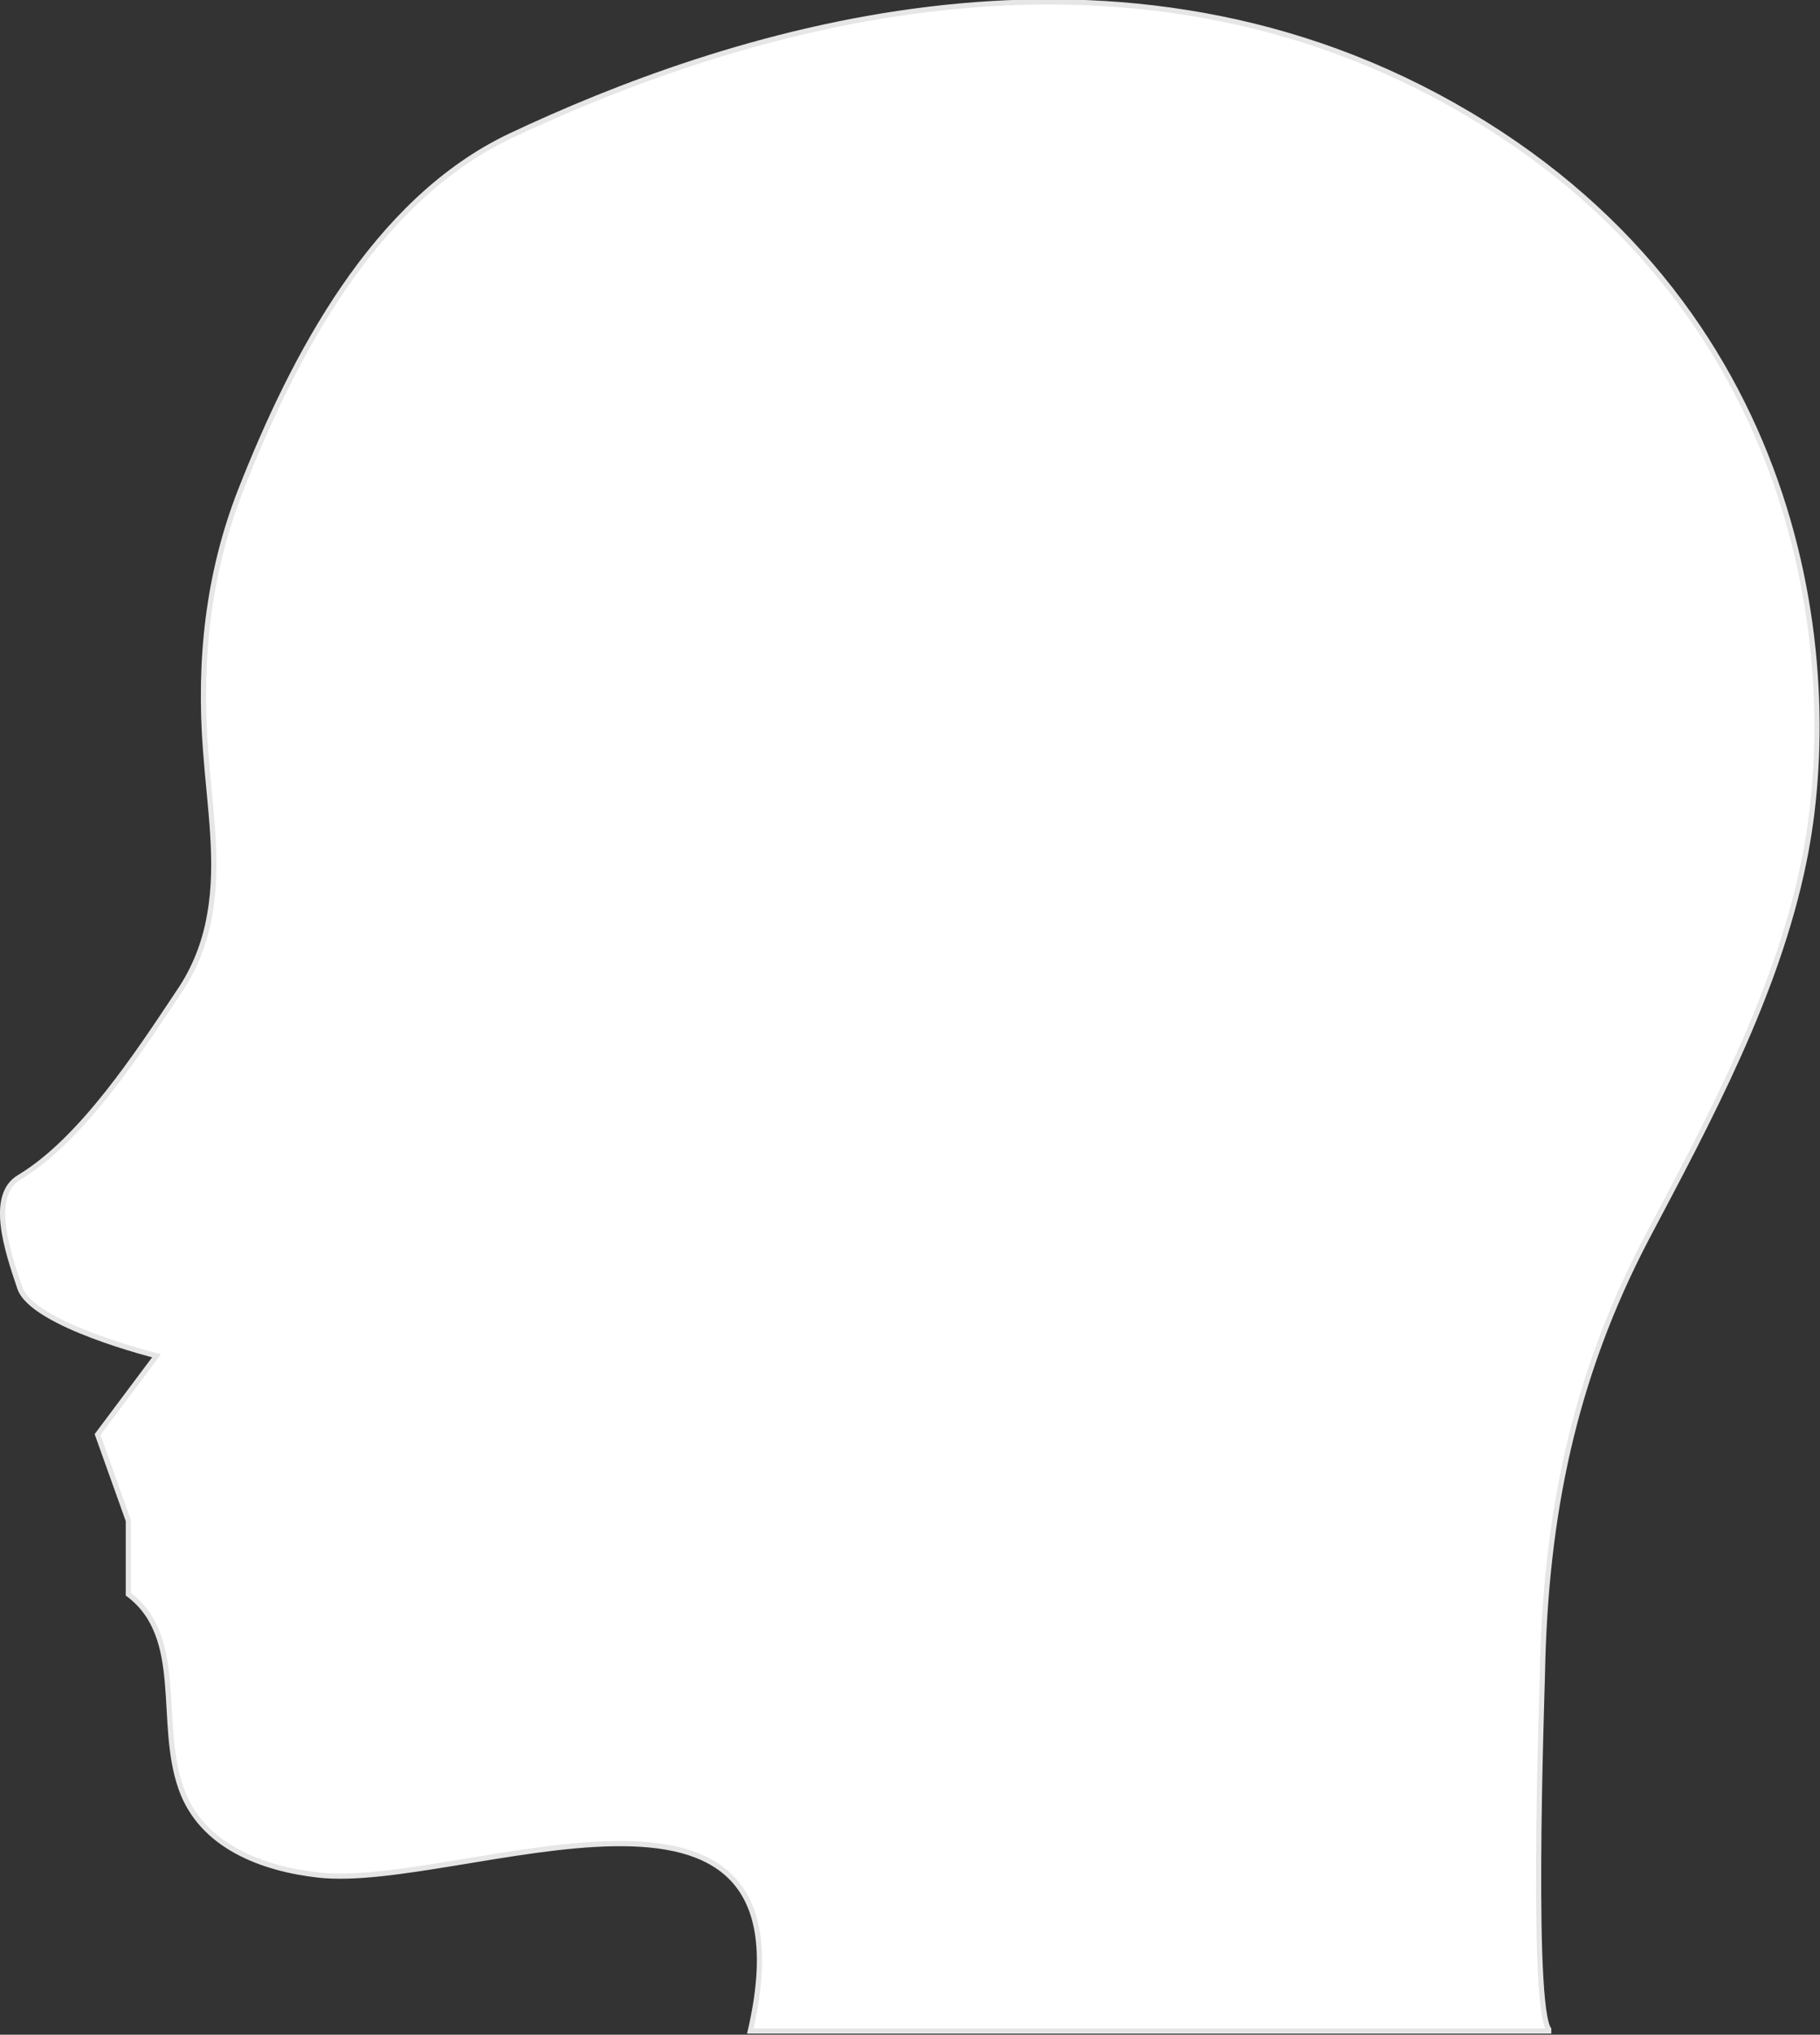 <?xml version="1.0" encoding="utf-8"?>
<!-- Generator: Adobe Illustrator 19.2.0, SVG Export Plug-In . SVG Version: 6.00 Build 0)  -->
<svg version="1.1" id="head" xmlns="http://www.w3.org/2000/svg" xmlns:xlink="http://www.w3.org/1999/xlink" x="0px" y="0px"
	 viewBox="0 0 348.8 389.9" style="enable-background:new 0 0 348.8 389.9;" xml:space="preserve">
<rect x="0" y="0" width="348.8" height="389.9" fill="#333333" stroke="none"/>
<style type="text/css">
	.st0{fill:#FFFFFF;stroke:#E6E6E6;stroke-miterlimit:10;}
</style>
<title>head</title>
<g id="圖層_23">
	<path class="st0" d="M40.2,175.2c1.8-10,0-20.5-0.8-31.4c-1.3-17,0.4-33.7,6.7-49.8c10.1-25.7,25.6-55.6,51.8-68
		c40.1-18.9,113.3-43.7,180.5-5.9s75.3,106.2,67.3,145.1c-5.2,25.4-18.2,49.5-30.2,72.2c-14,26.8-19.3,53.2-19.9,83.2
		c-0.1,4.9-2.4,68.6,1.7,68.6H143.8c13.6-59-55.6-26.8-82.8-29.9c-10.7-1.2-22.4-5.5-26.3-16.6c-4.5-12.7,0.9-29-10.1-37.2v-14.1
		l-5.9-16.5L30,259.8c0,0-23.8-5.9-26.2-13s-6-17.7-0.1-21.2c12-7.2,22.9-24,30.5-35.4C37.3,185.7,39.3,180.6,40.2,175.2z"/>
</g>
</svg>
